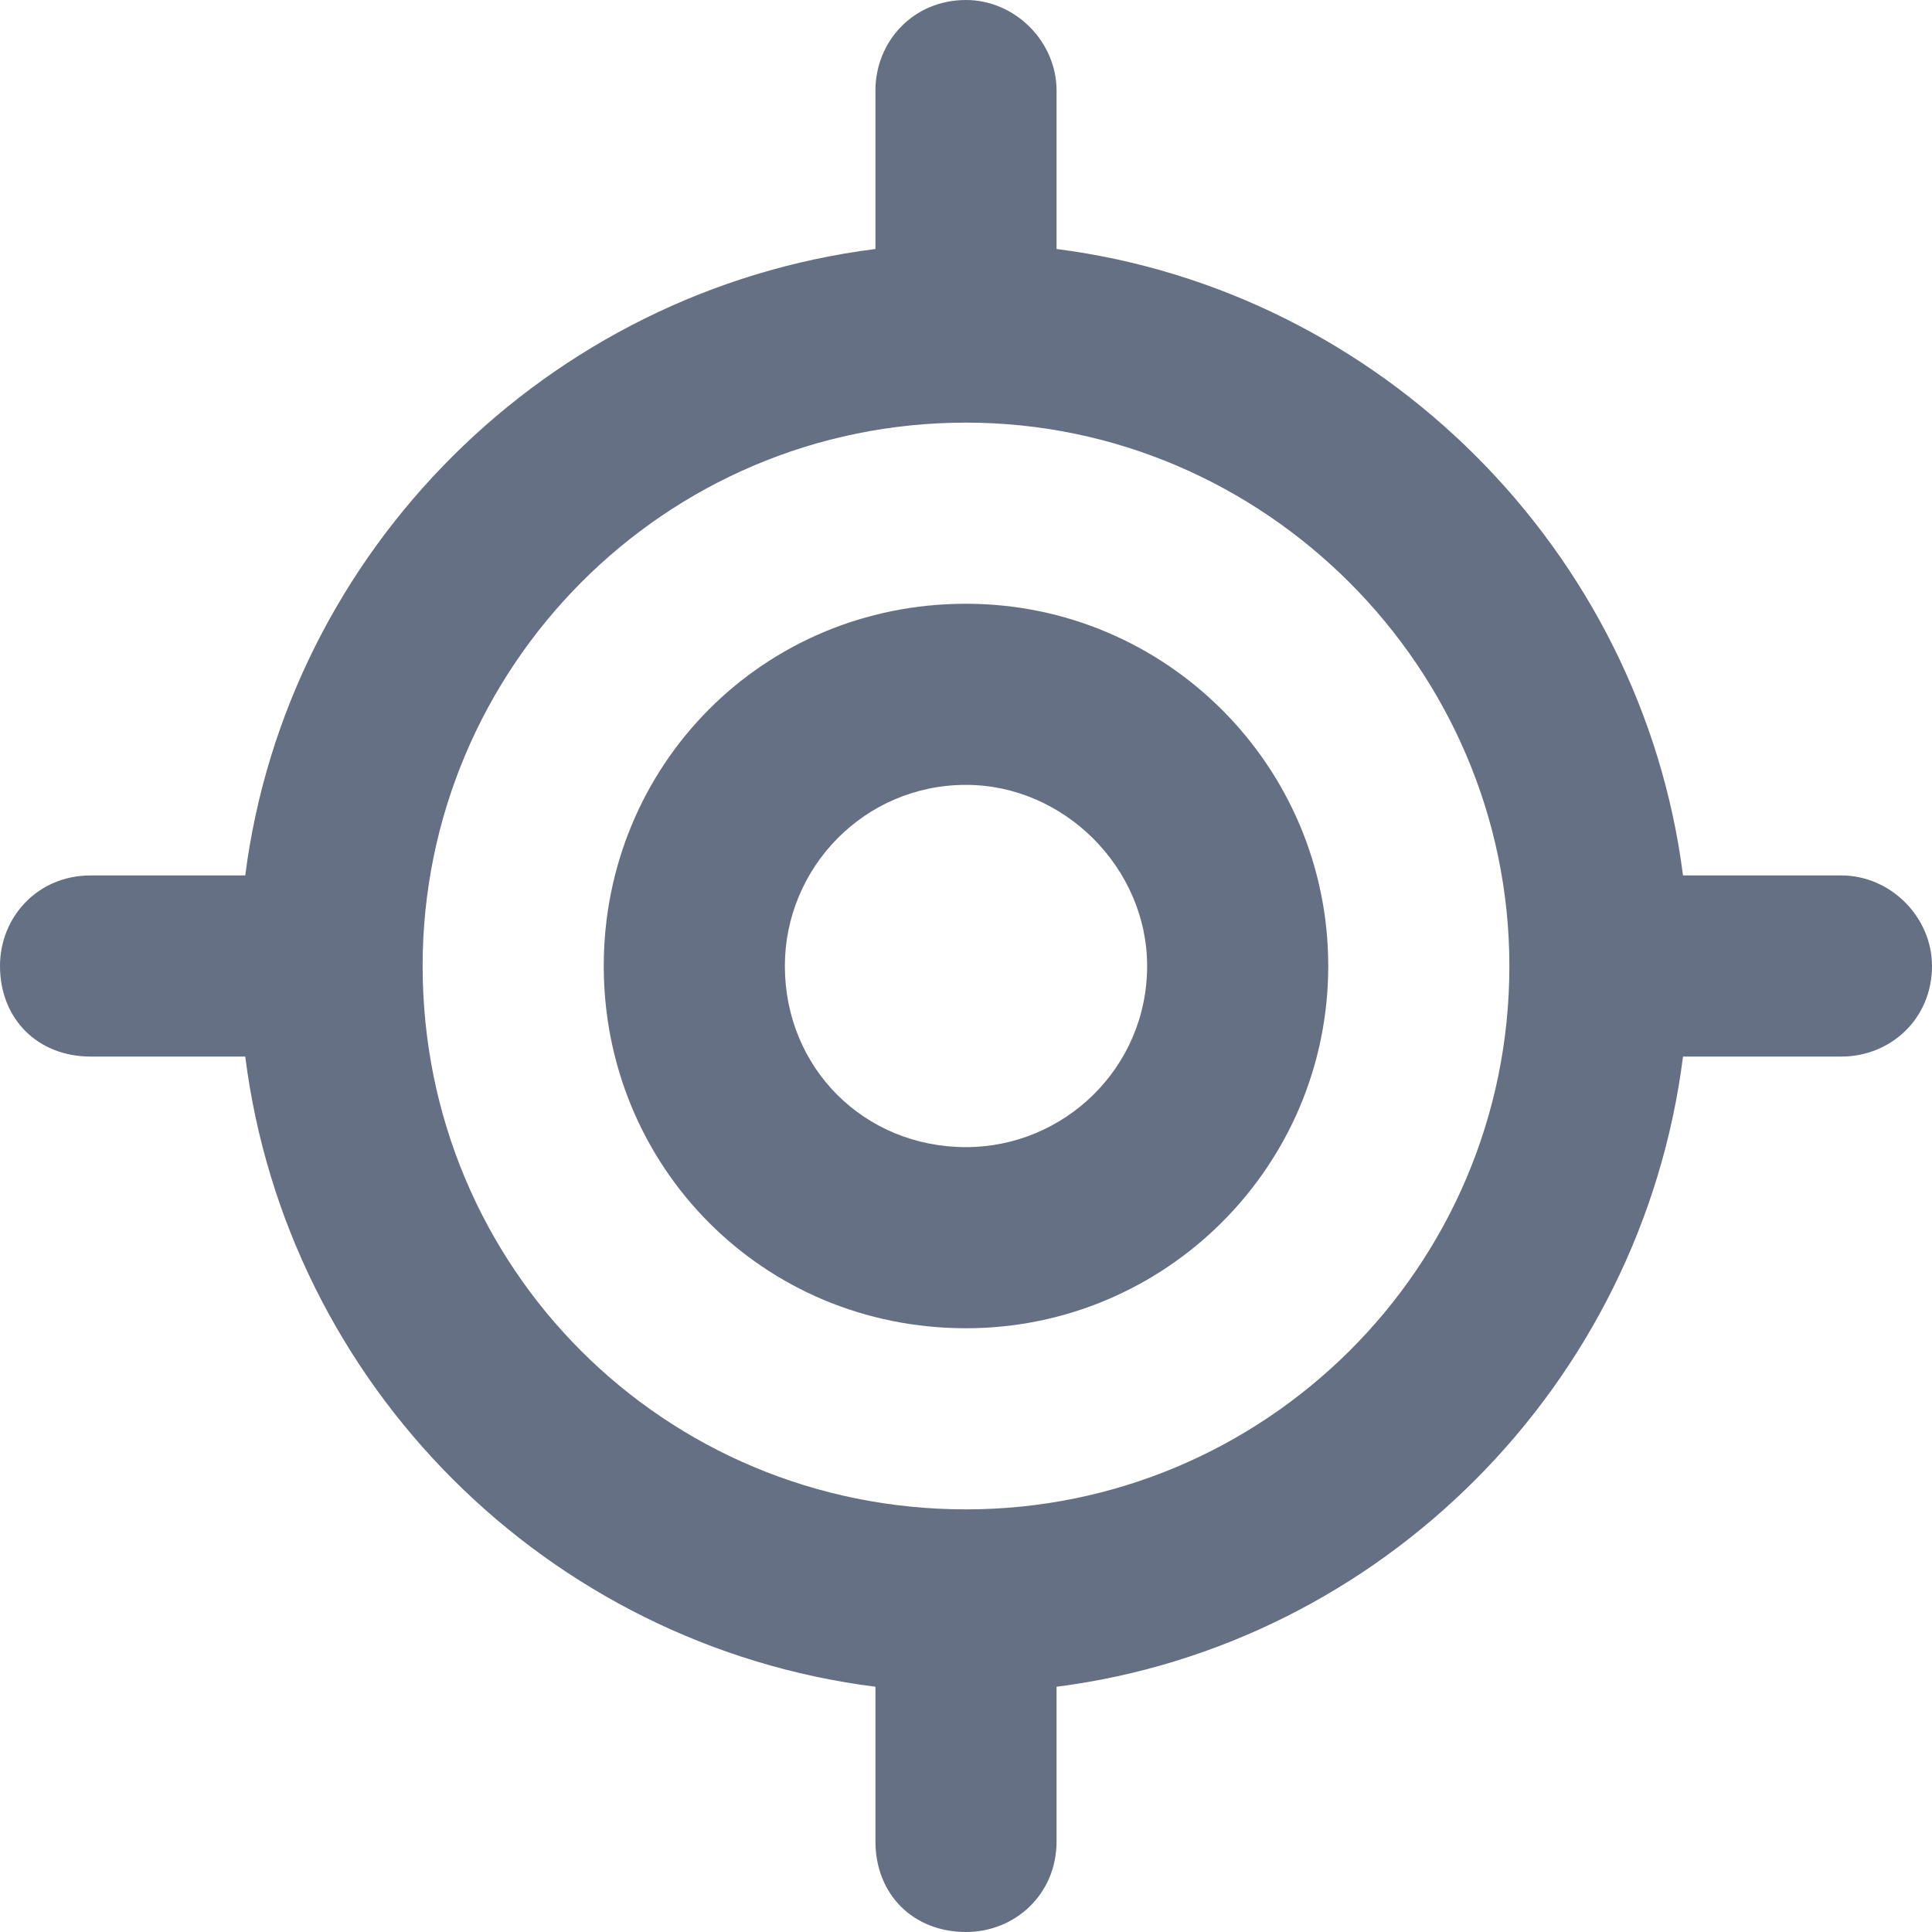 <svg width="16" height="16" viewBox="0 0 16 16" fill="none" xmlns="http://www.w3.org/2000/svg">
<path d="M11 8C11 9.656 9.656 11 8 11C6.312 11 5 9.656 5 8C5 6.344 6.312 5 8 5C9.656 5 11 6.344 11 8ZM8 6.5C7.156 6.5 6.5 7.188 6.5 8C6.5 8.844 7.156 9.5 8 9.5C8.812 9.5 9.5 8.844 9.5 8C9.5 7.188 8.812 6.5 8 6.5ZM8 0C8.406 0 8.75 0.344 8.75 0.75V2.062C11.438 2.406 13.594 4.562 13.938 7.25H15.25C15.656 7.25 16 7.594 16 8C16 8.438 15.656 8.75 15.25 8.75H13.938C13.594 11.469 11.438 13.625 8.75 13.969V15.25C8.75 15.688 8.406 16 8 16C7.562 16 7.25 15.688 7.25 15.25V13.969C4.531 13.625 2.375 11.469 2.031 8.75H0.75C0.312 8.75 0 8.438 0 8C0 7.594 0.312 7.25 0.75 7.25H2.031C2.375 4.562 4.531 2.406 7.25 2.062V0.75C7.25 0.344 7.562 0 8 0ZM3.5 8C3.5 10.5 5.5 12.5 8 12.5C10.469 12.5 12.5 10.5 12.5 8C12.5 5.531 10.469 3.5 8 3.5C5.5 3.5 3.5 5.531 3.5 8Z" fill="#667085"/>
</svg>
